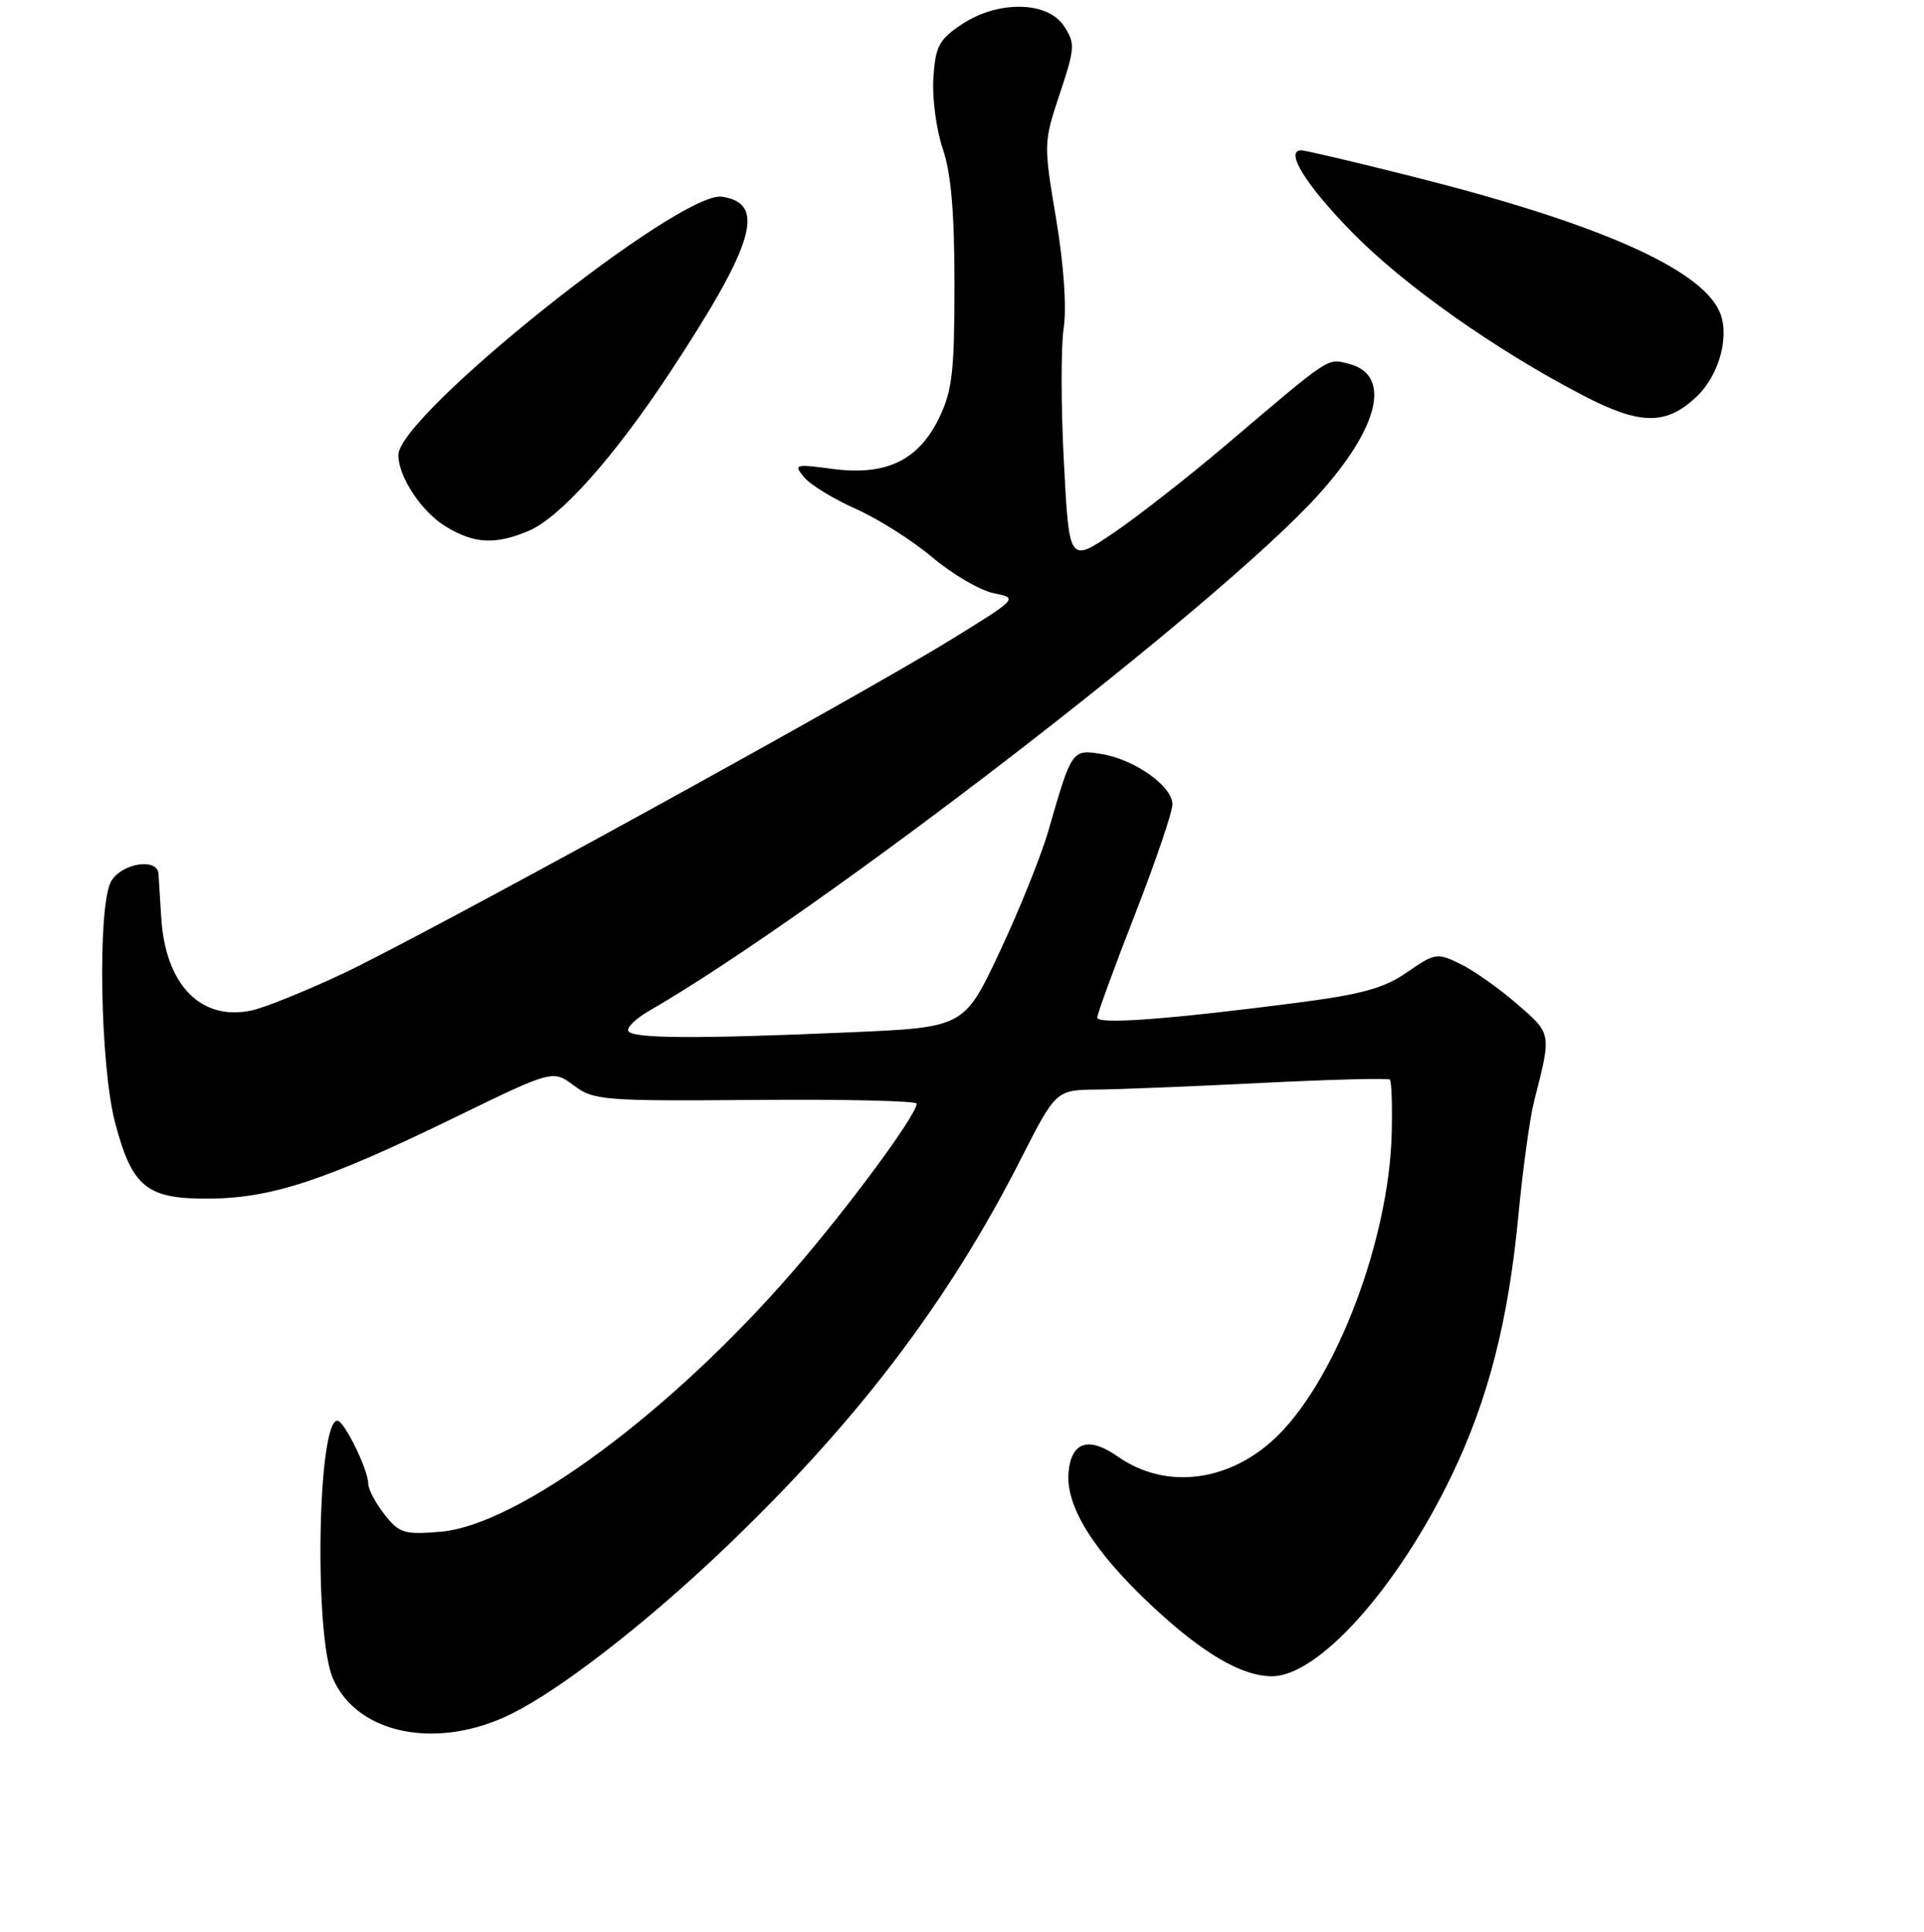<?xml version="1.0" encoding="UTF-8" standalone="no"?>
<!DOCTYPE svg PUBLIC "-//W3C//DTD SVG 1.1//EN" "http://www.w3.org/Graphics/SVG/1.1/DTD/svg11.dtd" >
<svg xmlns="http://www.w3.org/2000/svg" xmlns:xlink="http://www.w3.org/1999/xlink" version="1.1" viewBox="0 0 256 257">
 <g >
 <path fill="currentColor"
d=" M 68.18 227.94 C 74.58 224.73 85.45 216.34 95.47 206.88 C 113.50 189.84 125.96 173.59 135.79 154.27 C 140.50 145.01 140.50 145.01 146.00 144.95 C 149.03 144.92 158.93 144.52 168.00 144.06 C 177.07 143.61 184.69 143.41 184.93 143.63 C 185.16 143.84 185.27 147.11 185.17 150.88 C 184.80 164.84 177.95 183.05 170.13 190.87 C 163.86 197.14 155.23 198.32 148.74 193.78 C 144.87 191.07 142.57 191.78 142.18 195.81 C 141.75 200.35 145.47 206.34 153.27 213.64 C 160.03 219.96 165.22 223.00 169.25 223.00 C 175.40 223.00 185.87 211.34 193.06 196.49 C 197.99 186.30 200.69 175.83 202.04 161.62 C 202.62 155.51 203.56 148.70 204.12 146.50 C 206.45 137.38 206.49 137.58 201.84 133.55 C 199.45 131.48 196.06 129.09 194.29 128.23 C 191.21 126.73 190.93 126.78 187.24 129.33 C 184.16 131.47 181.24 132.28 172.45 133.42 C 155.43 135.62 146.00 136.32 146.00 135.37 C 146.00 134.89 148.25 128.73 151.00 121.69 C 153.75 114.64 156.00 108.03 156.00 107.01 C 156.00 104.59 150.98 101.03 146.55 100.31 C 142.63 99.68 142.61 99.72 139.50 110.50 C 138.55 113.80 135.64 121.04 133.03 126.59 C 128.29 136.68 128.29 136.68 112.99 137.34 C 92.66 138.22 84.22 138.17 83.61 137.18 C 83.34 136.73 84.55 135.54 86.30 134.52 C 109.01 121.41 162.25 80.38 175.38 65.87 C 183.56 56.83 185.19 49.84 179.46 48.40 C 176.55 47.67 177.26 47.20 163.13 59.19 C 158.15 63.42 151.42 68.68 148.17 70.89 C 142.26 74.90 142.26 74.90 141.56 61.54 C 141.17 54.20 141.15 46.16 141.53 43.67 C 141.94 40.89 141.55 35.27 140.52 29.09 C 138.85 19.16 138.85 18.95 141.01 12.48 C 143.04 6.37 143.08 5.77 141.57 3.47 C 139.38 0.12 132.74 0.03 127.90 3.28 C 124.93 5.28 124.46 6.18 124.19 10.39 C 124.02 13.04 124.58 17.26 125.44 19.78 C 126.55 23.04 127.00 28.25 127.00 37.86 C 127.00 49.42 126.71 51.98 124.96 55.59 C 122.21 61.26 117.90 63.32 110.77 62.38 C 105.75 61.71 105.57 61.77 107.00 63.50 C 107.83 64.50 110.92 66.39 113.87 67.70 C 116.82 69.01 121.41 71.91 124.07 74.16 C 126.73 76.40 130.39 78.54 132.20 78.91 C 135.48 79.58 135.48 79.58 126.49 85.12 C 113.69 93.00 56.21 124.56 45.50 129.58 C 40.55 131.90 35.12 134.09 33.42 134.44 C 26.68 135.84 22.00 130.99 21.45 122.04 C 21.30 119.54 21.13 116.94 21.09 116.25 C 20.94 114.07 16.17 114.83 14.79 117.25 C 12.95 120.47 13.31 141.82 15.33 149.42 C 17.60 157.96 19.52 159.51 27.78 159.46 C 36.12 159.41 43.33 157.03 60.52 148.66 C 73.55 142.32 73.55 142.32 76.35 144.41 C 79.01 146.39 80.26 146.49 100.58 146.33 C 112.36 146.23 121.99 146.45 121.97 146.83 C 121.91 148.40 112.92 160.58 105.51 169.13 C 89.28 187.88 68.90 202.93 58.60 203.78 C 53.78 204.18 53.13 203.98 51.16 201.48 C 49.97 199.97 49.00 198.13 49.00 197.40 C 49.00 195.55 45.79 189.00 44.89 189.00 C 42.26 189.00 41.77 217.43 44.29 223.28 C 47.53 230.79 58.31 232.90 68.18 227.94 Z  M 70.31 70.64 C 74.52 68.88 81.69 60.85 89.15 49.53 C 100.41 32.43 102.00 27.05 96.06 26.17 C 90.49 25.34 53.00 55.26 53.00 60.53 C 53.00 63.43 56.07 68.07 59.30 70.04 C 63.07 72.34 65.88 72.50 70.31 70.64 Z  M 225.70 52.81 C 228.78 49.92 230.22 44.57 228.77 41.40 C 226.17 35.68 212.44 29.65 188.00 23.50 C 180.35 21.57 173.67 20.00 173.14 20.00 C 170.89 20.00 173.73 24.59 179.88 30.88 C 186.78 37.93 198.89 46.49 210.60 52.59 C 218.22 56.56 221.66 56.61 225.70 52.81 Z "/>
</g>
</svg>